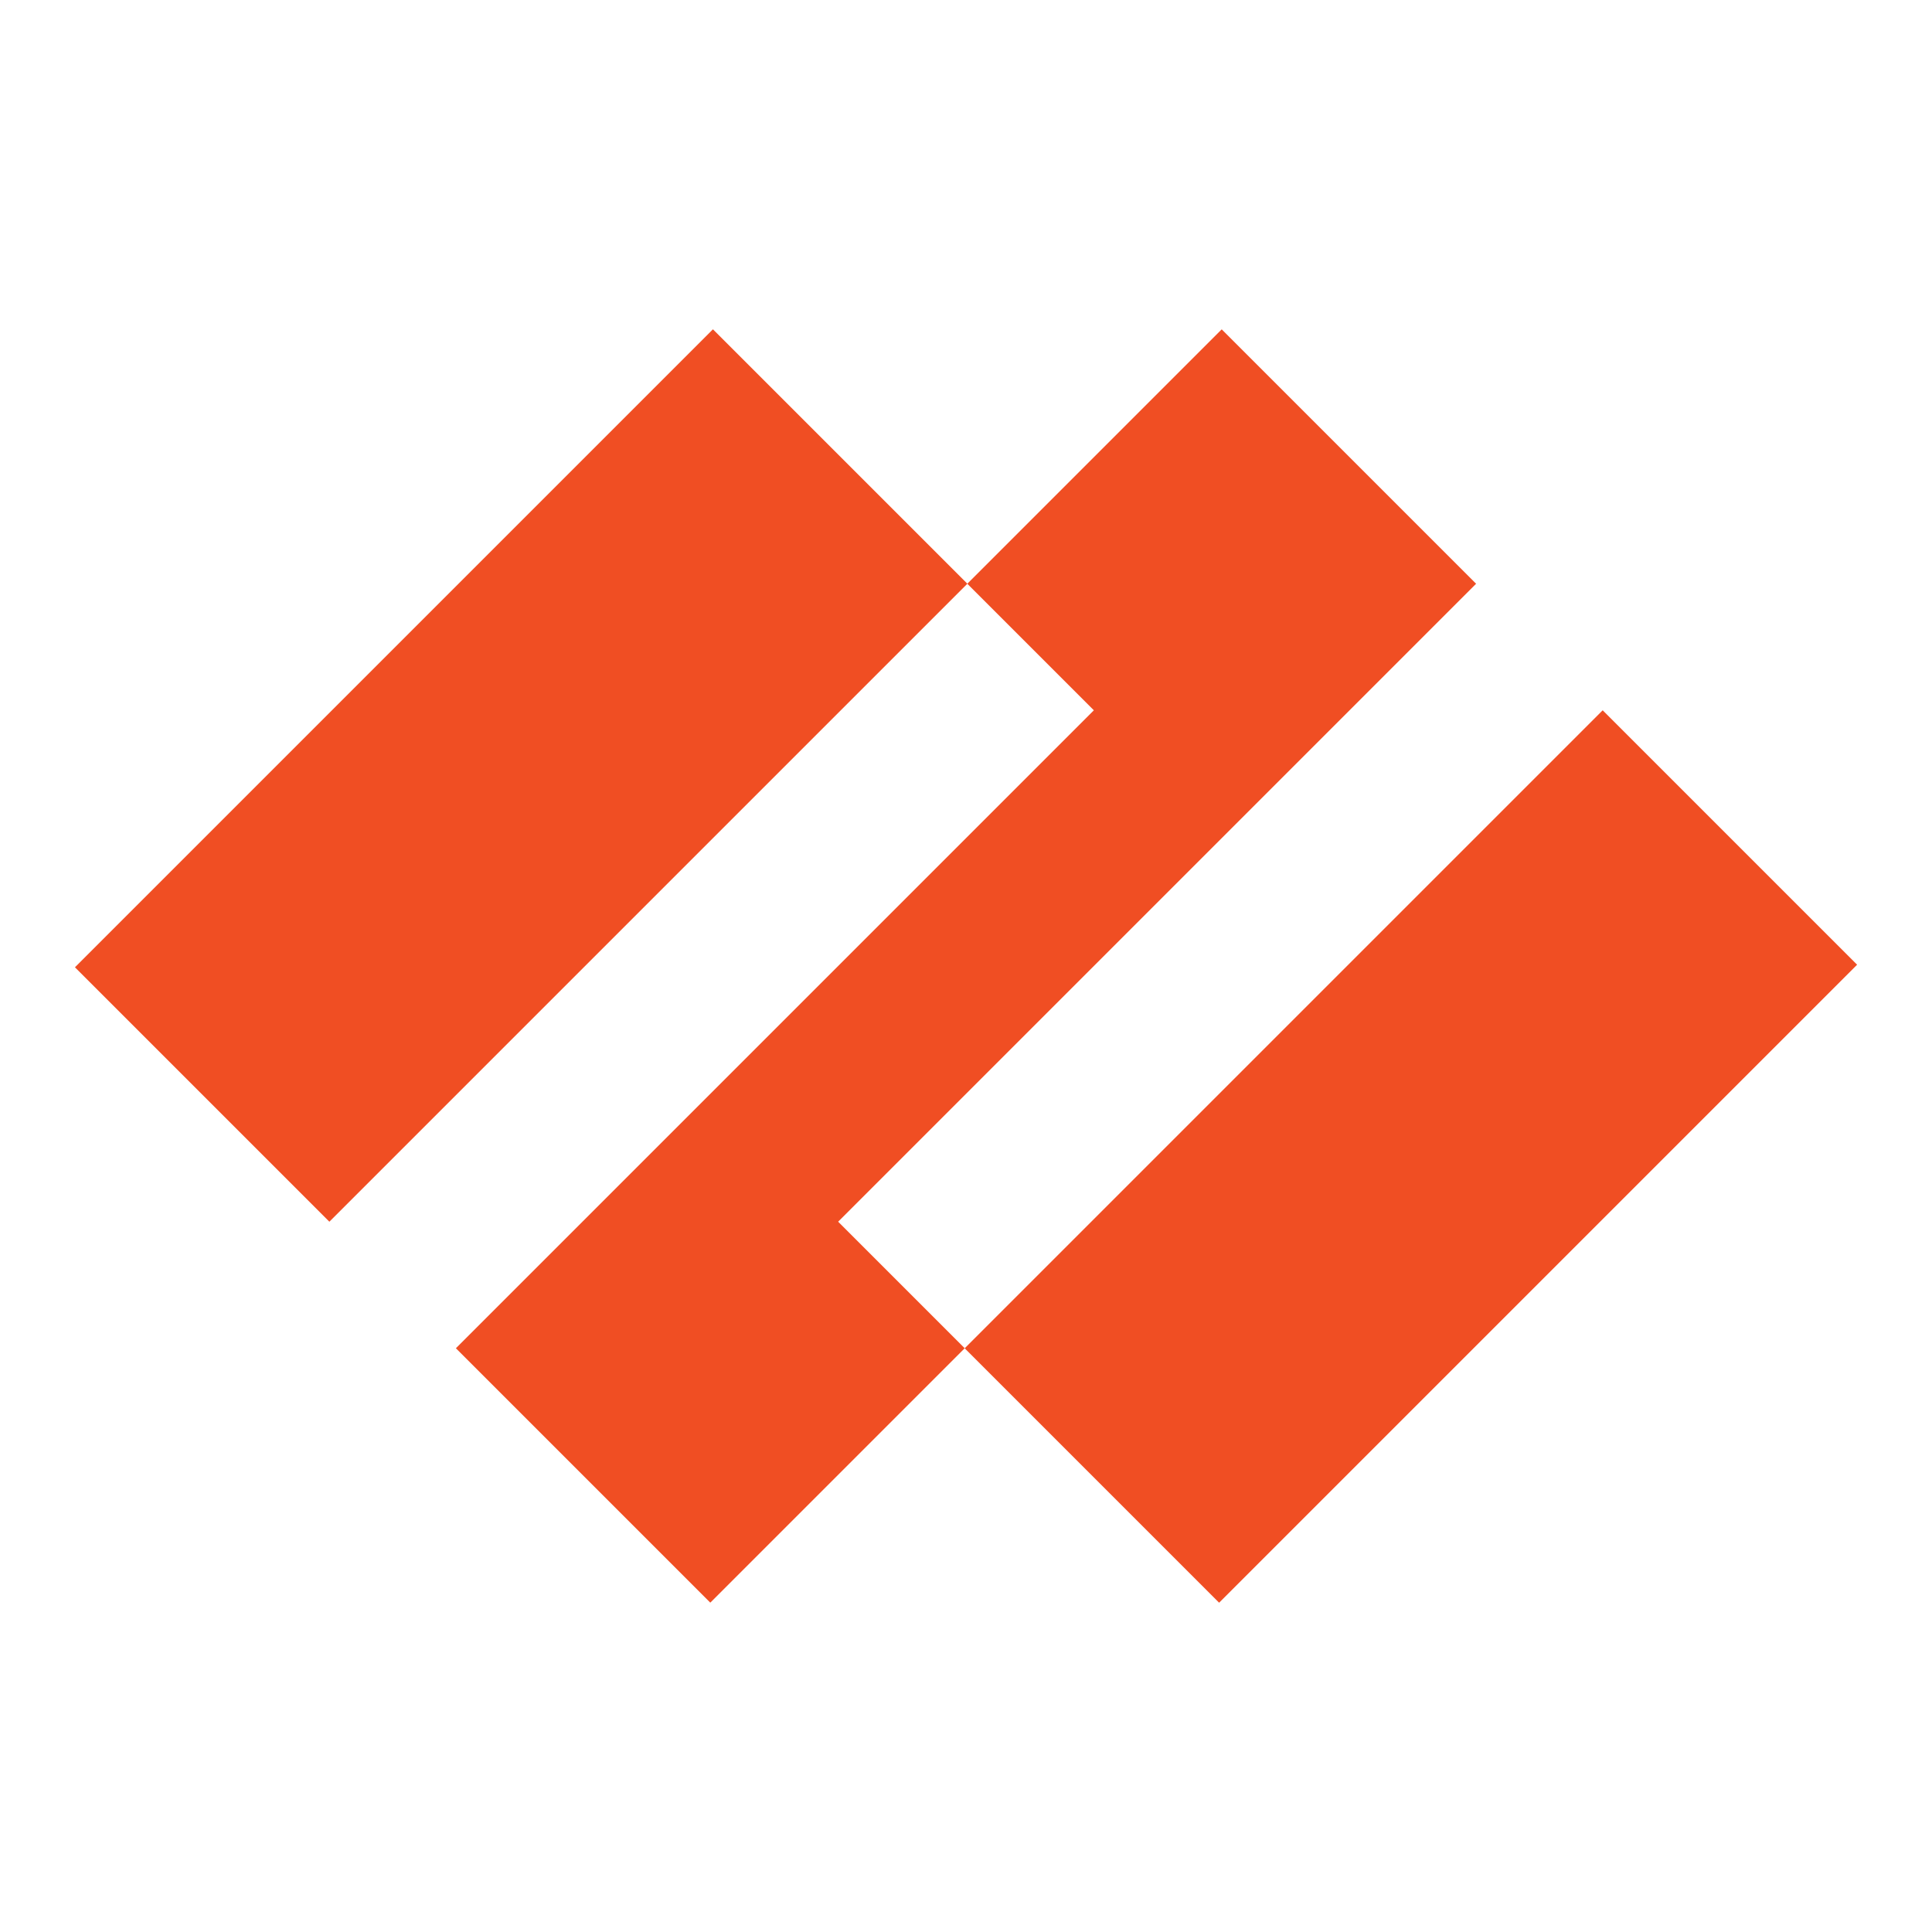 <?xml version="1.0" encoding="UTF-8"?>
<svg id="Layer_2" data-name="Layer 2" xmlns="http://www.w3.org/2000/svg" viewBox="0 0 340 340">
  <defs>
    <style>
      .cls-1 {
        fill: #f04e23;
        stroke-width: 0px;
      }
    </style>
  </defs>
  <polygon class="cls-1" points="259.77 102.73 215 57.96 170.23 102.73 192.5 125 80.23 237.27 125 282.04 169.77 237.27 147.5 215 259.77 102.73"/>
  <rect class="cls-1" x="12.32" y="104.82" width="158.78" height="63.32" transform="translate(-69.64 104.82) rotate(-45)"/>
  <rect class="cls-1" x="168.91" y="171.86" width="158.78" height="63.32" transform="translate(-71.19 235.19) rotate(-45)"/>
</svg>
